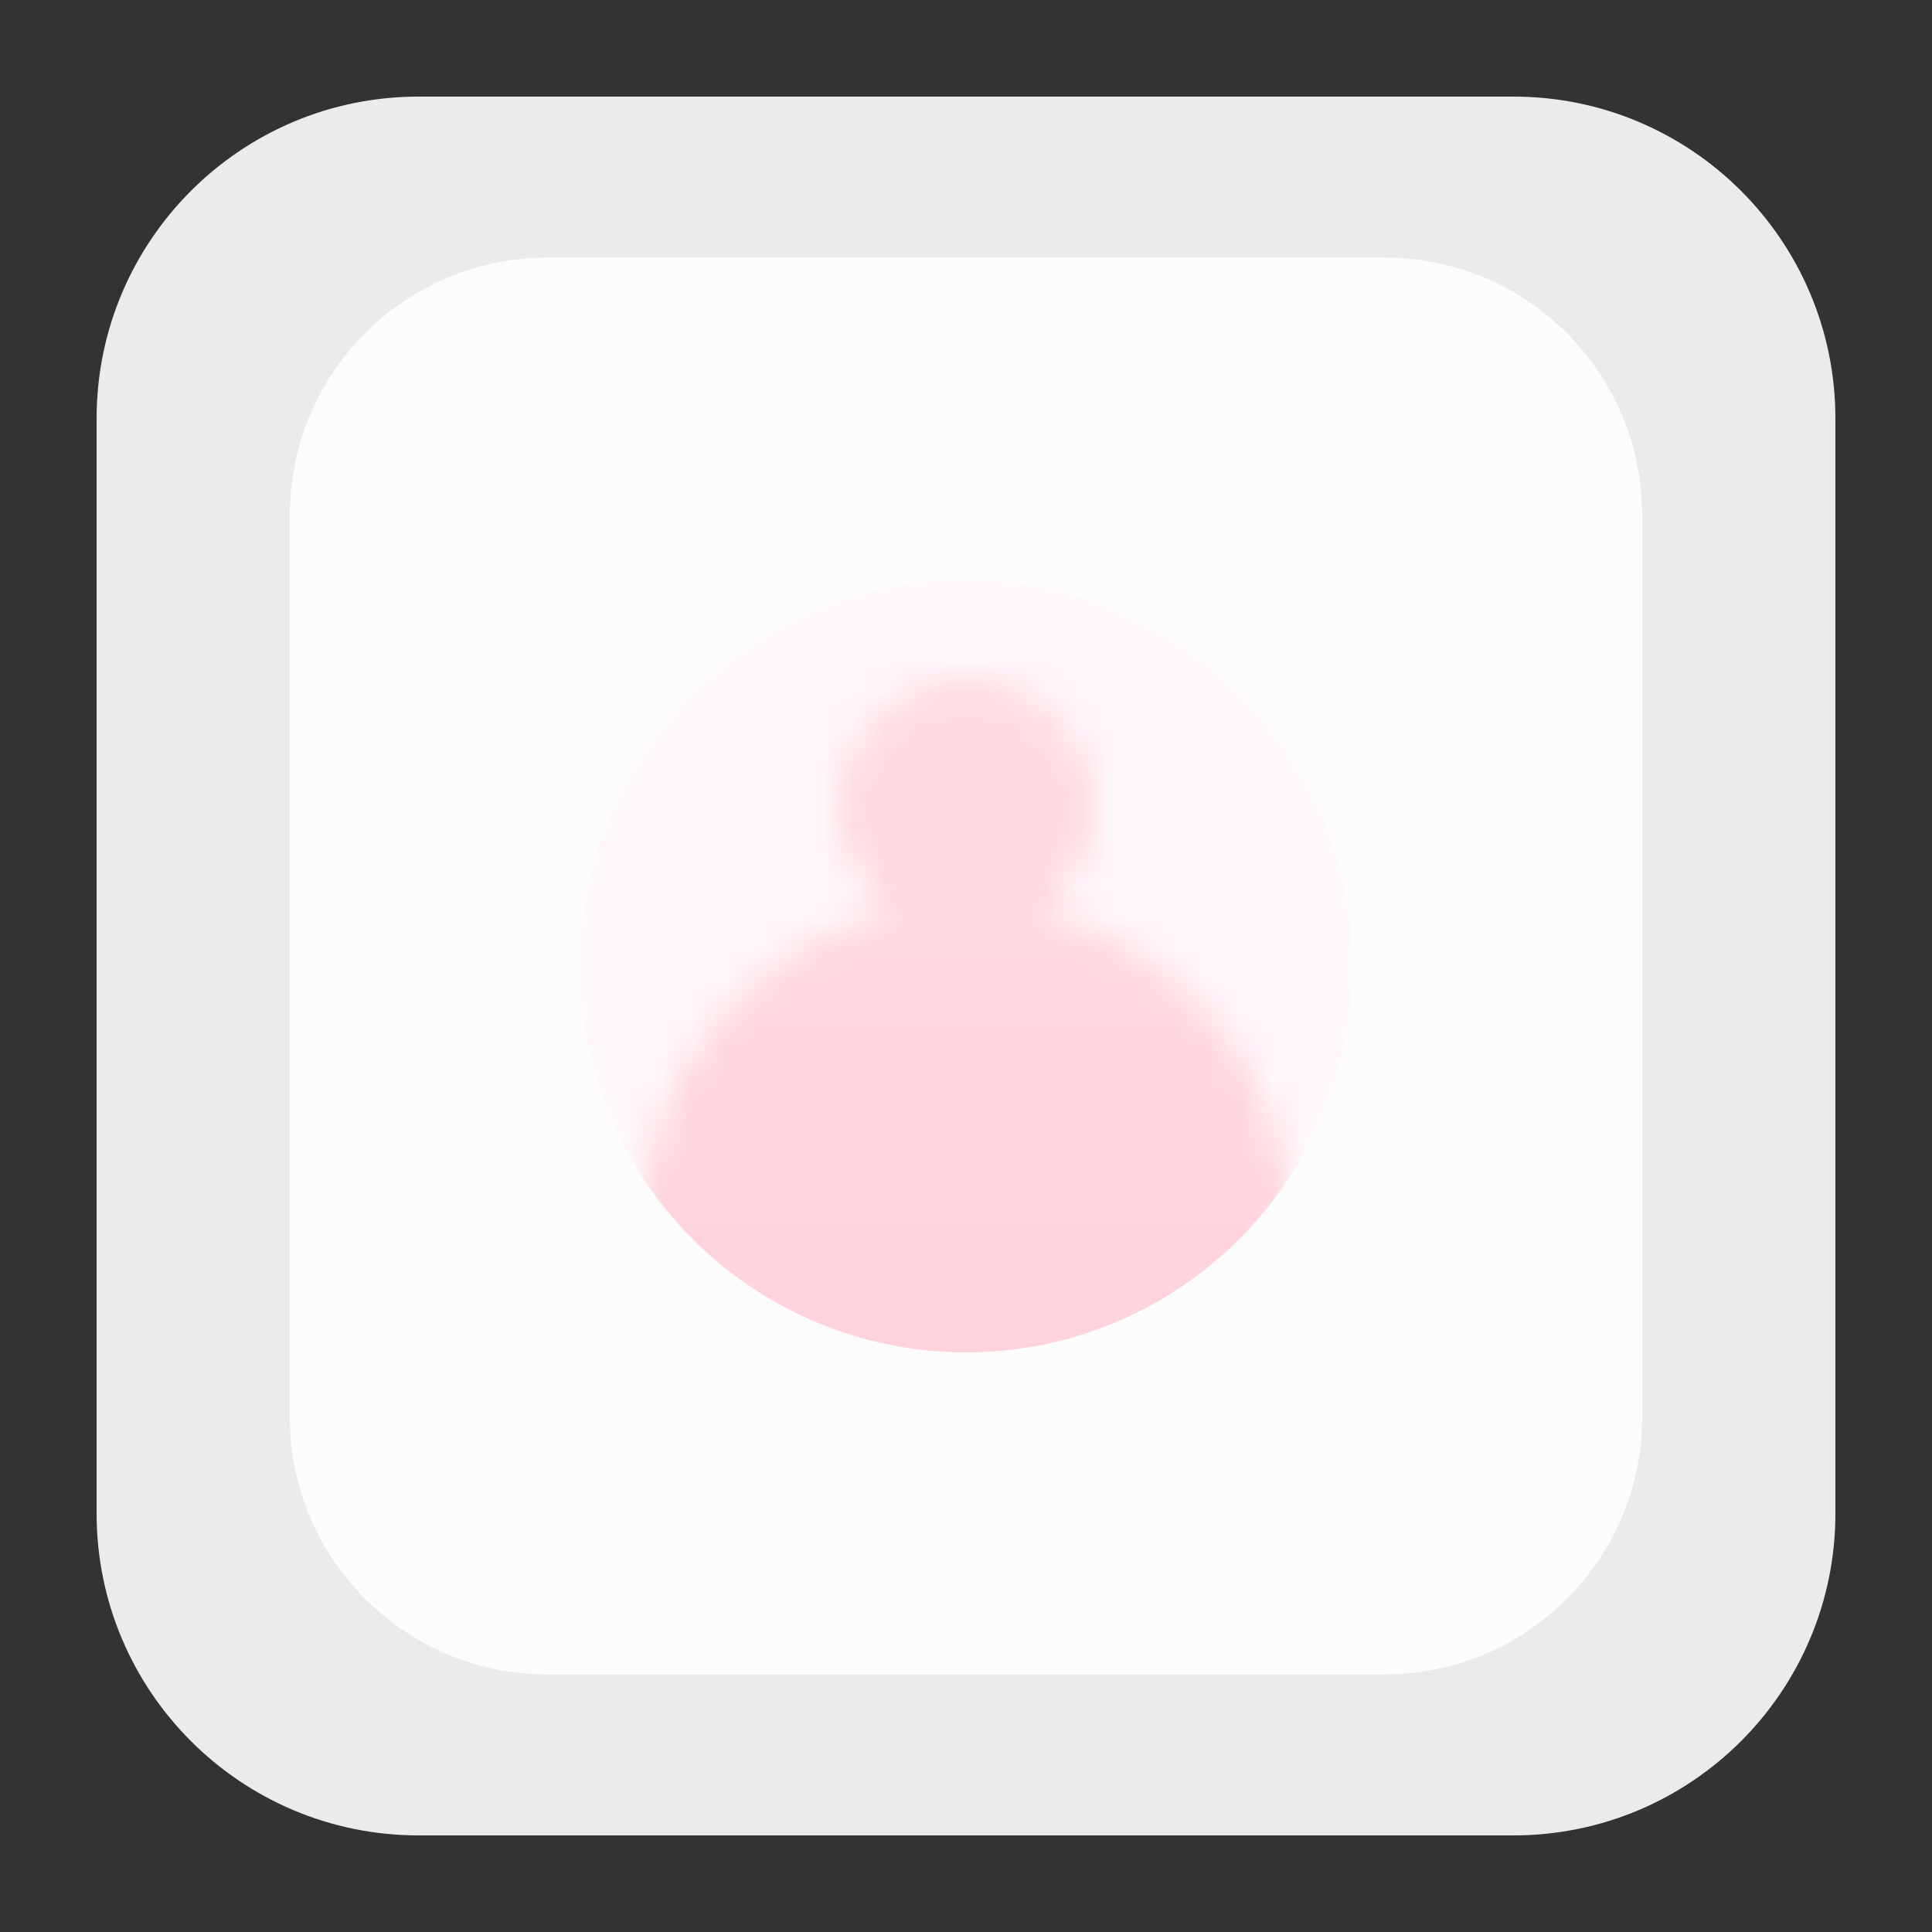 <svg width="60" height="60" viewBox="0 0 60 60" fill="none" xmlns="http://www.w3.org/2000/svg">
<rect x="0" y="0" width="60" height="60" fill="#333333" stroke="none"/>
<path d="M47 3H13C7.477 3 3 7.477 3 13V47C3 52.523 7.477 57 13 57H47C52.523 57 57 52.523 57 47V13C57 7.477 52.523 3 47 3Z" fill="#EBEBEB"/>
<path opacity="0.85" d="M43 8H17C12.582 8 9 11.582 9 16V44C9 48.418 12.582 52 17 52H43C47.418 52 51 48.418 51 44V16C51 11.582 47.418 8 43 8Z" fill="white"/>
<circle cx="30" cy="30" r="12" fill="#FFF8F9"/>
<mask id="mask0_2103_11367" style="mask-type:alpha" maskUnits="userSpaceOnUse" x="20" y="21" width="20" height="27">
<path fill-rule="evenodd" clip-rule="evenodd" d="M32.308 28.268C33.332 27.543 34 26.35 34 25C34 22.791 32.209 21 30 21C27.791 21 26 22.791 26 25C26 26.35 26.668 27.543 27.692 28.268C23.282 29.309 20 33.271 20 38C20 43.523 24.477 48 30 48C35.523 48 40 43.523 40 38C40 33.271 36.718 29.309 32.308 28.268Z" fill="#D9D9D9"/>
</mask>
<g mask="url(#mask0_2103_11367)">
<circle cx="30" cy="30" r="12" fill="url(#paint0_linear_2103_11367)"/>
</g>
<defs>
<linearGradient id="paint0_linear_2103_11367" x1="30" y1="6.051" x2="30.011" y2="55.572" gradientUnits="userSpaceOnUse">
<stop stop-color="#FFE4EA"/>
<stop offset="1" stop-color="#FFCCD7"/>
</linearGradient>
</defs>
</svg>
